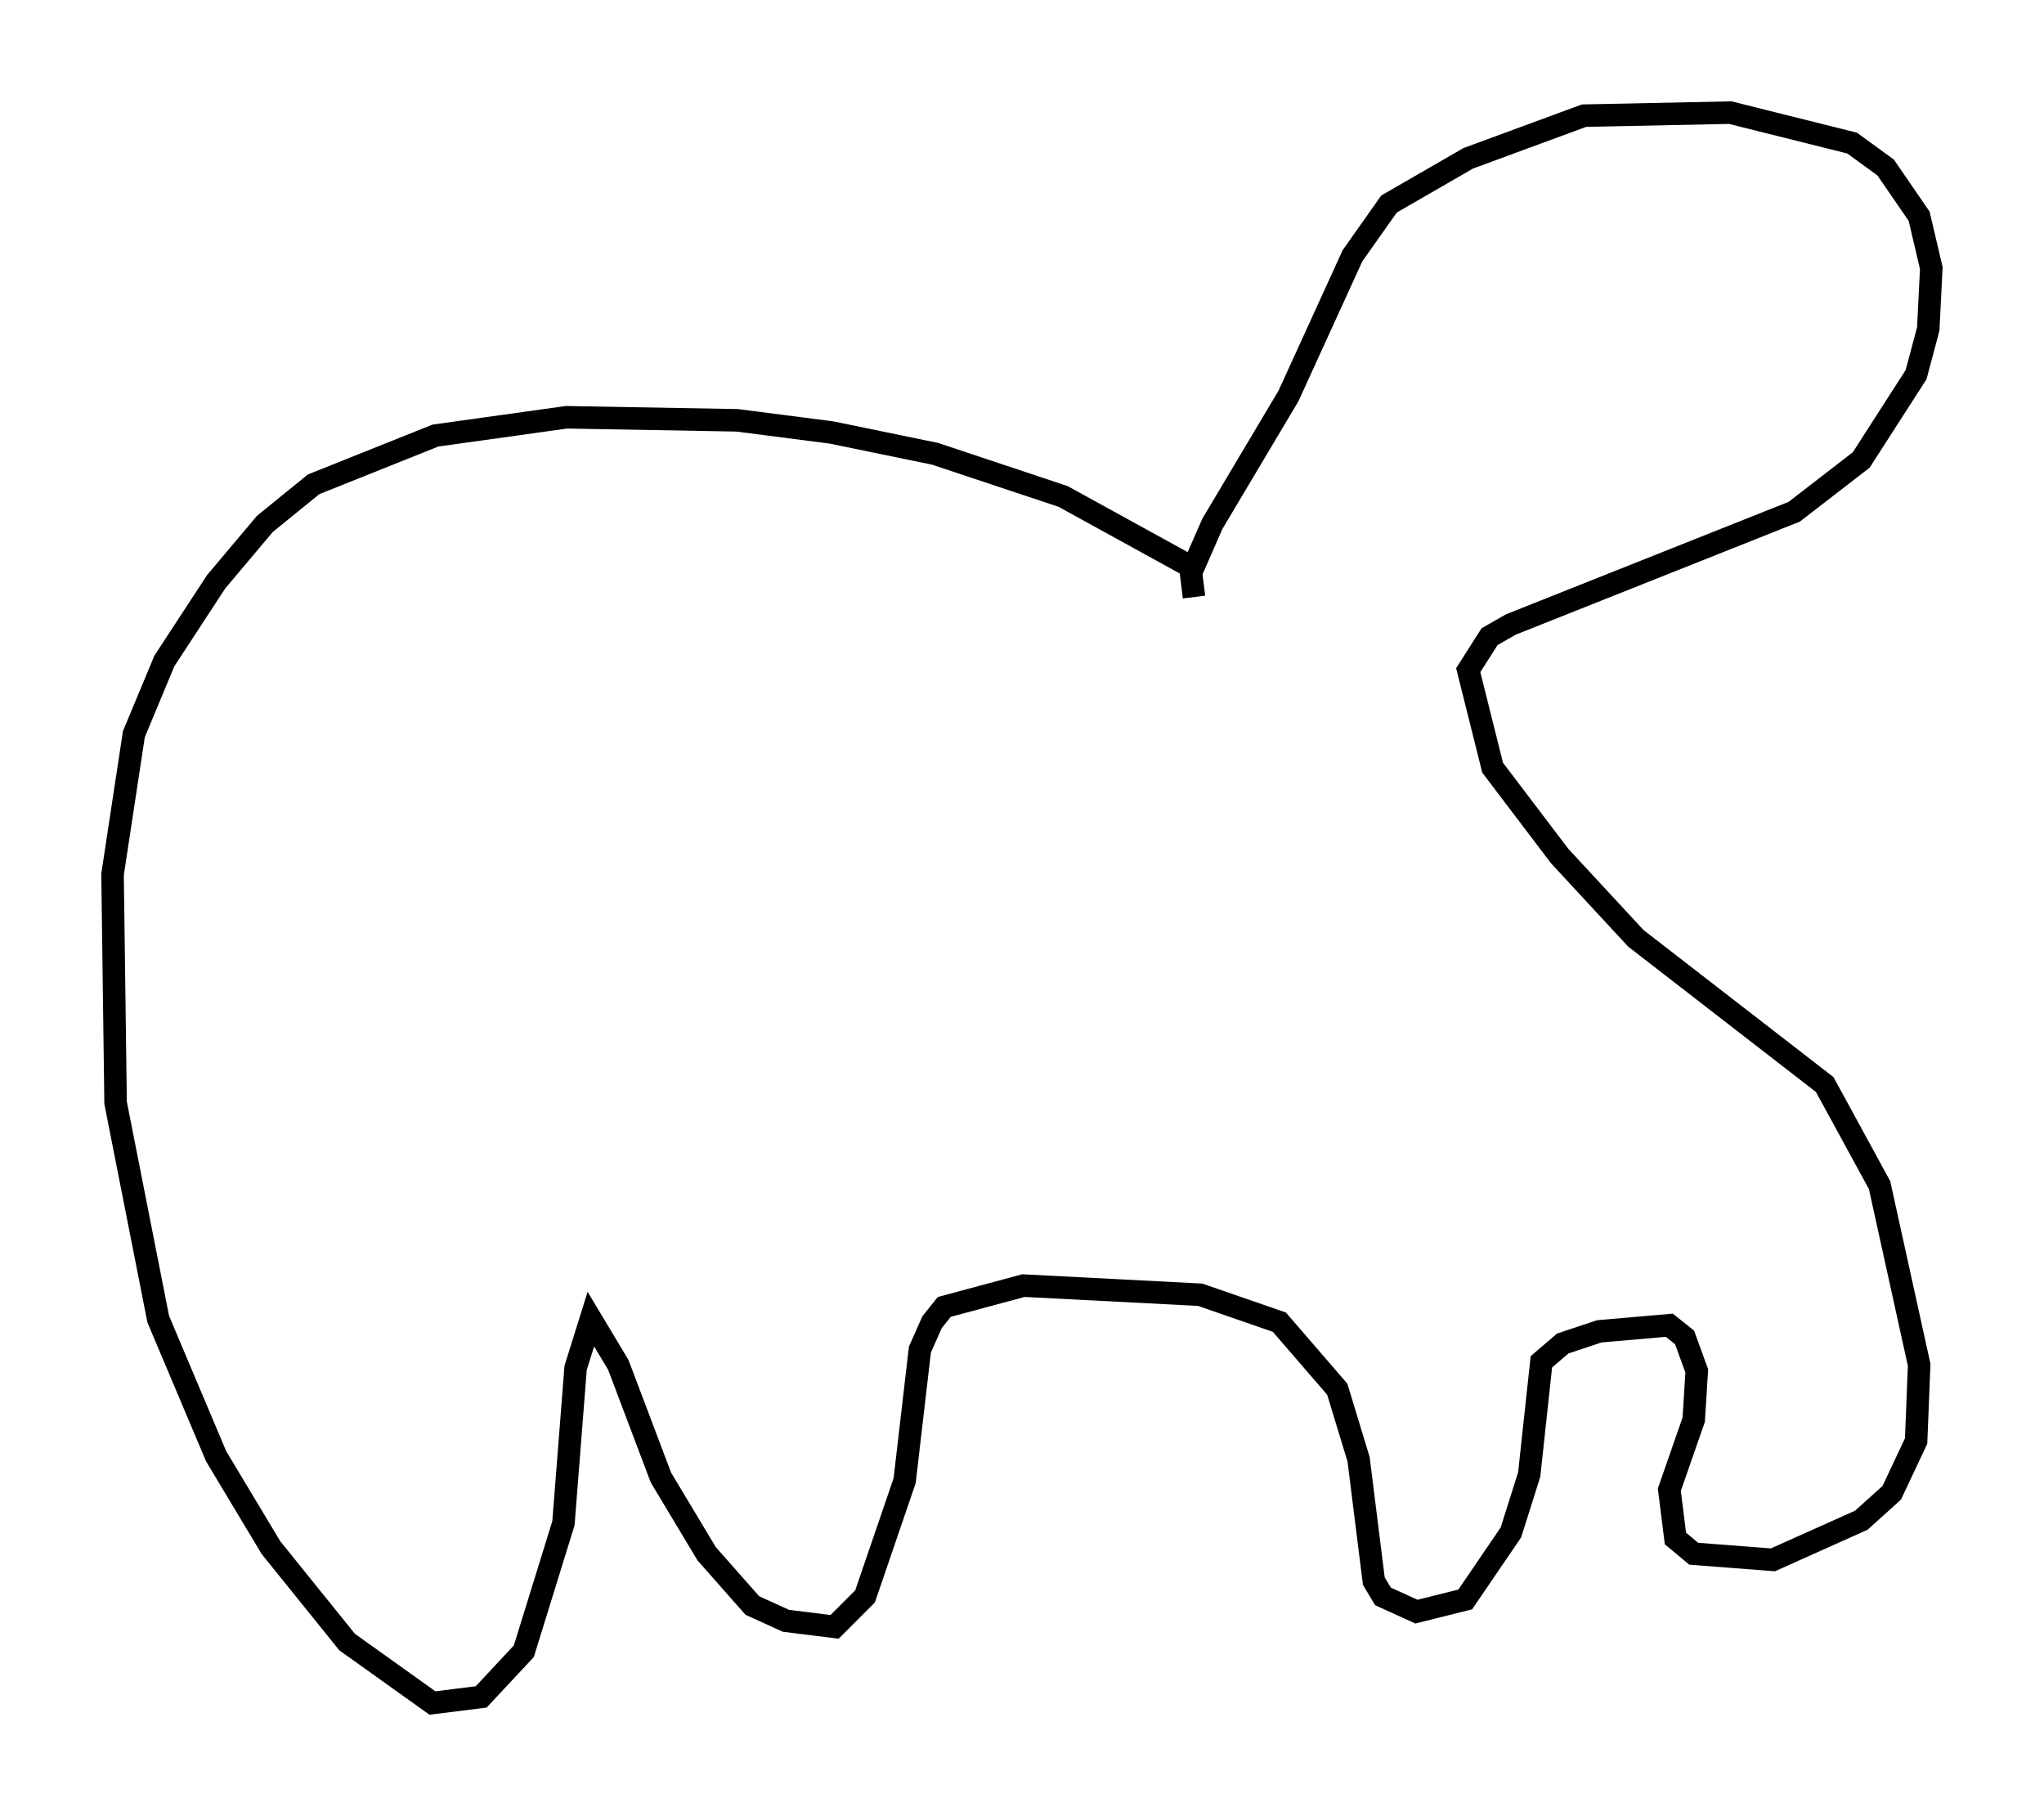 <?xml version="1.0" encoding="utf-8" ?>
<svg baseProfile="full" height="80.635" version="1.1" width="90.784" xmlns="http://www.w3.org/2000/svg" xmlns:ev="http://www.w3.org/2001/xml-events" xmlns:xlink="http://www.w3.org/1999/xlink"><defs /><rect fill="white" height="80.635" width="90.784" x="0" y="0" /><path d="M53.037, 25.703 m-0.406, -0.677 l-5.413, -2.977 -5.683, -1.894 l-4.601, -0.947 -4.195, -0.541 l-7.578, -0.135 -5.819, 0.812 l-5.413, 2.165 -2.165, 1.759 l-2.165, 2.571 -2.3, 3.518 l-1.353, 3.248 -0.947, 6.225 l0.135, 10.149 1.894, 9.607 l2.571, 6.089 2.436, 4.059 l3.383, 4.195 3.789, 2.706 l2.165, -0.271 1.894, -2.03 l1.759, -5.683 0.541, -6.901 l0.677, -2.165 1.218, 2.03 l1.894, 5.007 2.03, 3.383 l2.03, 2.3 1.488, 0.677 l2.165, 0.271 1.353, -1.353 l1.759, -5.142 0.677, -5.819 l0.541, -1.218 0.541, -0.677 l3.518, -0.947 7.848, 0.406 l3.518, 1.218 2.571, 2.977 l0.947, 3.112 0.677, 5.413 l0.406, 0.677 1.488, 0.677 l2.165, -0.541 2.03, -2.977 l0.812, -2.571 0.541, -5.007 l0.947, -0.812 1.624, -0.541 l3.112, -0.271 0.677, 0.541 l0.541, 1.488 -0.135, 2.165 l-1.083, 3.112 0.271, 2.165 l0.812, 0.677 3.518, 0.271 l3.924, -1.759 1.353, -1.218 l1.083, -2.3 0.135, -3.383 l-1.759, -7.984 -2.436, -4.465 l-8.39, -6.495 -3.383, -3.654 l-2.977, -3.924 -1.083, -4.33 l0.947, -1.488 0.947, -0.541 l12.584, -5.007 2.977, -2.3 l2.436, -3.789 0.541, -2.03 l0.135, -2.706 -0.541, -2.3 l-1.488, -2.165 -1.488, -1.083 l-5.413, -1.353 -6.495, 0.135 l-5.142, 1.894 -3.518, 2.03 l-1.624, 2.3 -2.842, 6.225 l-3.383, 5.683 -0.947, 2.165 l0.135, 1.083 " fill="none" stroke="black" stroke-width="1" /></svg>